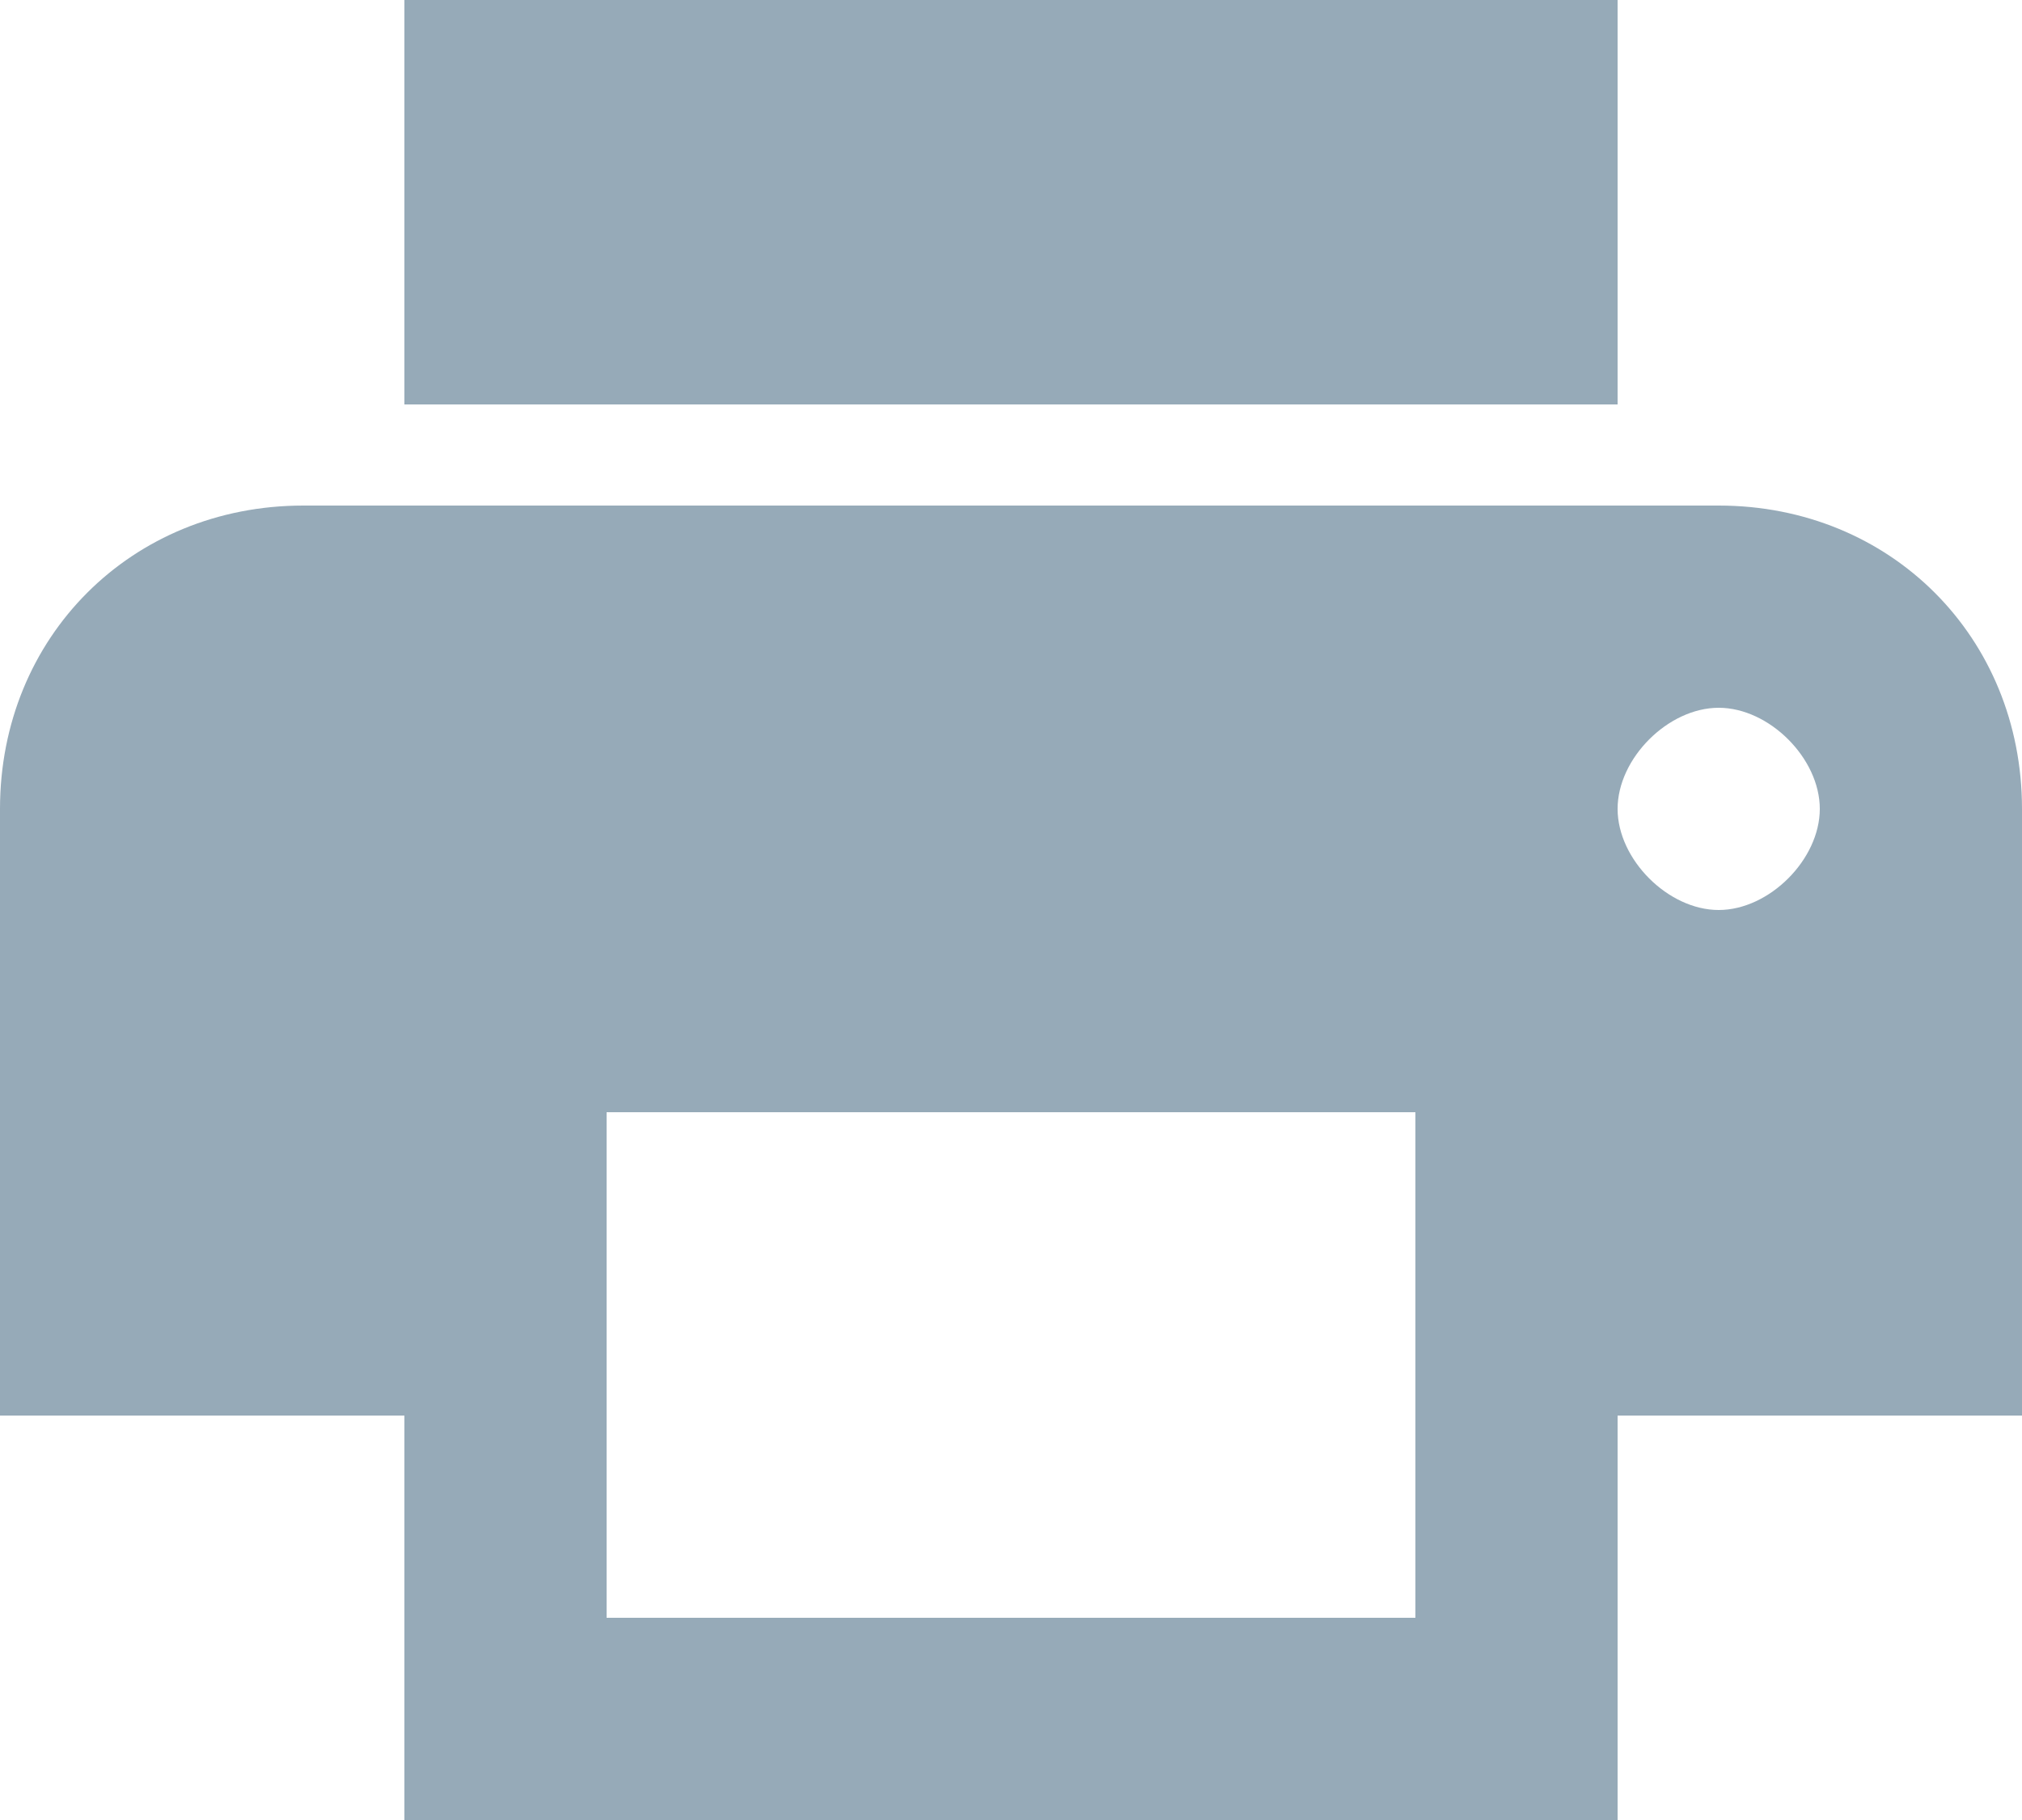 <?xml version="1.0" encoding="utf-8"?>
<!-- Generator: Adobe Illustrator 19.0.0, SVG Export Plug-In . SVG Version: 6.00 Build 0)  -->
<svg version="1.1" id="Calque_1" xmlns="http://www.w3.org/2000/svg" xmlns:xlink="http://www.w3.org/1999/xlink" x="0px" y="0px"
	 width="20px" height="18px" viewBox="2 3 20 18" style="enable-background:new 2 3 20 18;" xml:space="preserve">
<style type="text/css">
	.st0{fill:#96AAB8;}
</style>
<path class="st0" d="M19,8H5c-1.7,0-3,1.3-3,3v6h4v4h12v-4h4v-6C22,9.3,20.7,8,19,8z M16,19H8v-5h8V19z M19,12c-0.5,0-1-0.5-1-1
	s0.5-1,1-1c0.5,0,1,0.5,1,1S19.5,12,19,12z M18,3H6v4h12V3z"/>
</svg>
